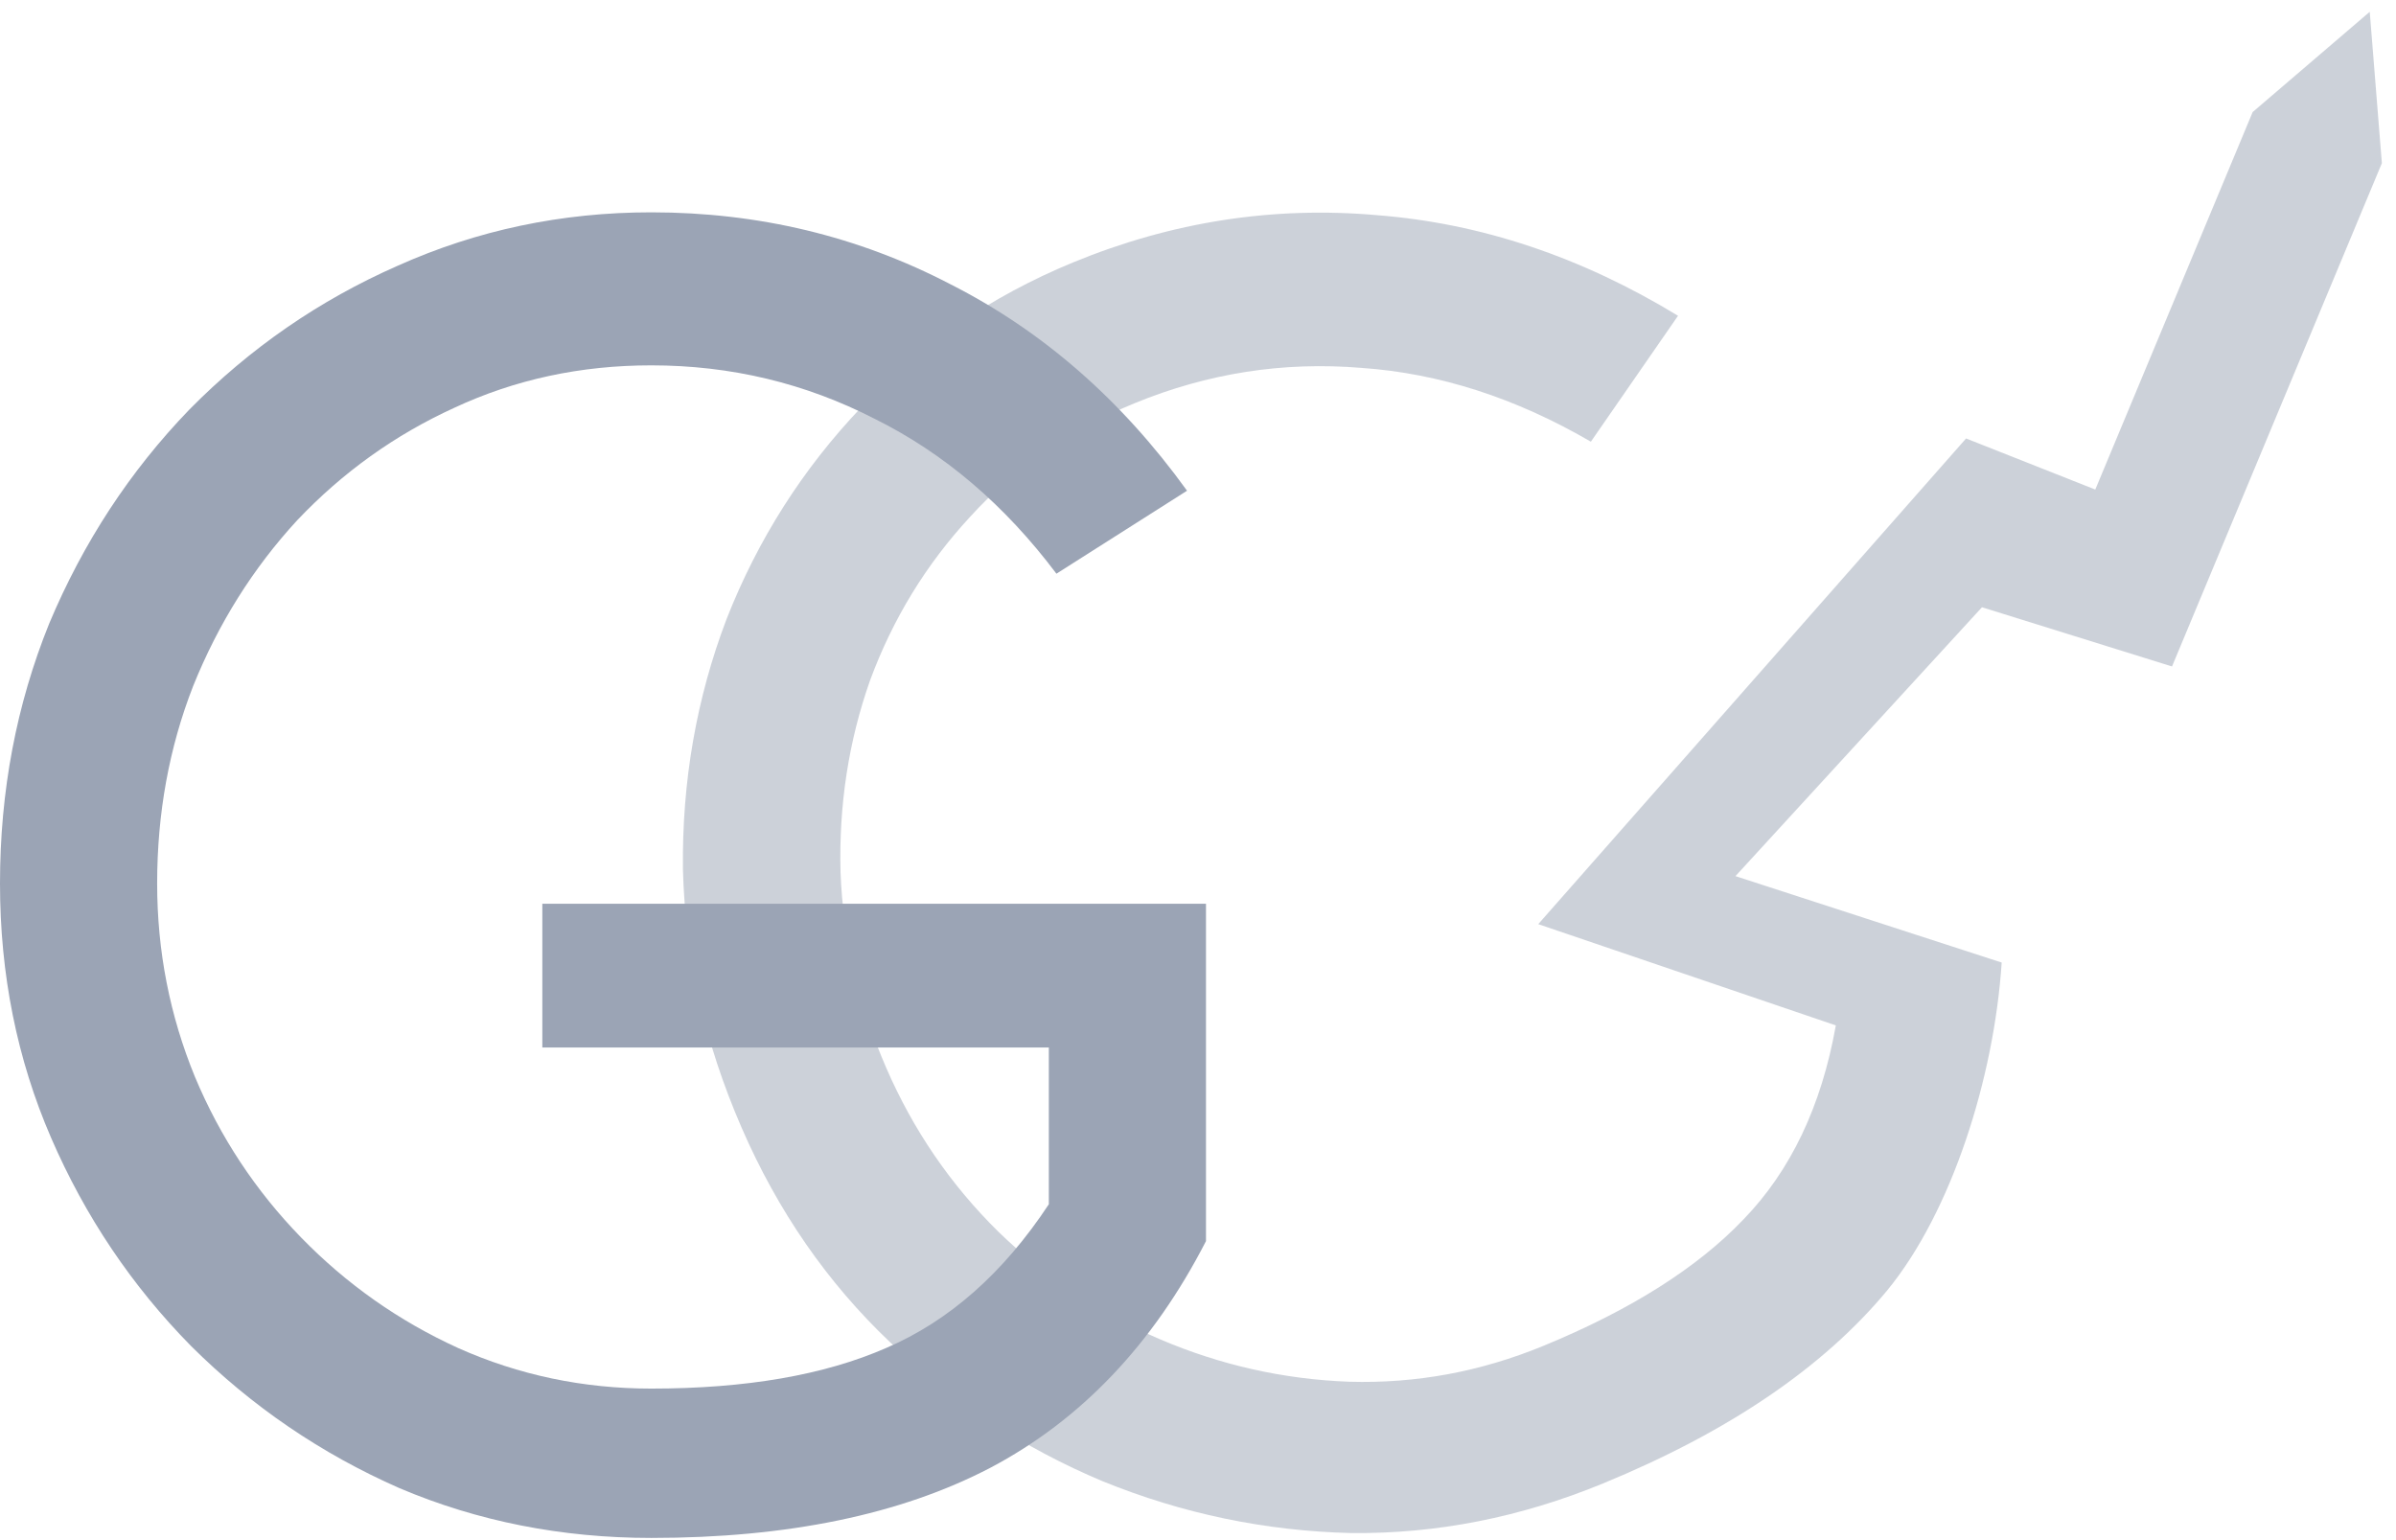 <svg width="126" height="81" viewBox="0 0 126 81" fill="none" xmlns="http://www.w3.org/2000/svg">
<path d="M84.295 78.02C79.954 79.806 75.539 80.675 71.051 80.627C66.537 80.519 62.18 79.61 57.979 77.9C53.84 76.164 50.118 73.73 46.815 70.598C43.511 67.466 40.903 63.697 38.992 59.291C37.055 54.825 36.029 50.299 35.914 45.715C35.86 41.106 36.624 36.721 38.207 32.562C39.85 28.377 42.206 24.671 45.273 21.444C48.376 18.132 52.098 15.584 56.44 13.797C61.637 11.659 66.971 10.833 72.441 11.319C77.886 11.746 83.154 13.509 88.244 16.607L83.66 23.23C79.706 20.927 75.687 19.633 71.601 19.349C67.489 19.006 63.507 19.627 59.655 21.211C56.231 22.62 53.349 24.613 51.008 27.19C48.703 29.682 46.953 32.542 45.759 35.77C44.626 38.973 44.107 42.344 44.202 45.885C44.331 49.34 45.132 52.765 46.604 56.159C48.025 59.434 49.992 62.309 52.506 64.783C54.995 67.198 57.83 69.084 61.013 70.441C64.195 71.799 67.508 72.541 70.95 72.669C74.453 72.772 77.855 72.144 81.157 70.785C85.742 68.899 89.249 66.684 91.677 64.141C94.166 61.574 95.788 58.17 96.542 53.929L80.893 48.603L103.391 23.06L110.186 25.747L118.462 5.894L124.619 0.621L125.257 8.582L114.221 35.051L104.227 31.937L91.264 46.078L105.264 50.623C104.866 56.682 102.634 63.739 99.239 67.872C95.88 71.921 90.898 75.304 84.295 78.02Z" fill="#9BA4B5" fill-opacity="0.5"/>
<path d="M34.249 80.884C29.536 80.884 25.122 80.012 21.007 78.266C16.892 76.456 13.242 73.968 10.056 70.8C6.936 67.632 4.48 63.98 2.688 59.843C0.896 55.706 0 51.245 0 46.462C0 41.614 0.863 37.056 2.589 32.79C4.381 28.523 6.836 24.774 9.956 21.542C13.142 18.31 16.793 15.789 20.908 13.979C25.089 12.104 29.536 11.167 34.249 11.167C39.891 11.167 45.134 12.427 49.979 14.948C54.825 17.405 58.973 21.025 62.424 25.808L55.555 30.172C52.833 26.552 49.647 23.837 45.997 22.027C42.346 20.152 38.43 19.215 34.249 19.215C30.532 19.215 27.08 19.958 23.895 21.445C20.775 22.867 18.02 24.839 15.631 27.36C13.308 29.881 11.483 32.79 10.155 36.087C8.894 39.319 8.264 42.777 8.264 46.462C8.264 50.017 8.927 53.411 10.255 56.643C11.582 59.811 13.441 62.623 15.83 65.079C18.22 67.535 20.974 69.475 24.094 70.897C27.279 72.319 30.665 73.03 34.249 73.03C39.227 73.03 43.342 72.319 46.594 70.897C49.913 69.475 52.767 66.954 55.156 63.334V55.092H28.52V47.529H63.42V65.273C60.632 70.703 56.849 74.679 52.07 77.2C47.358 79.656 41.417 80.884 34.249 80.884Z" fill="#9BA4B5"/>
</svg>
